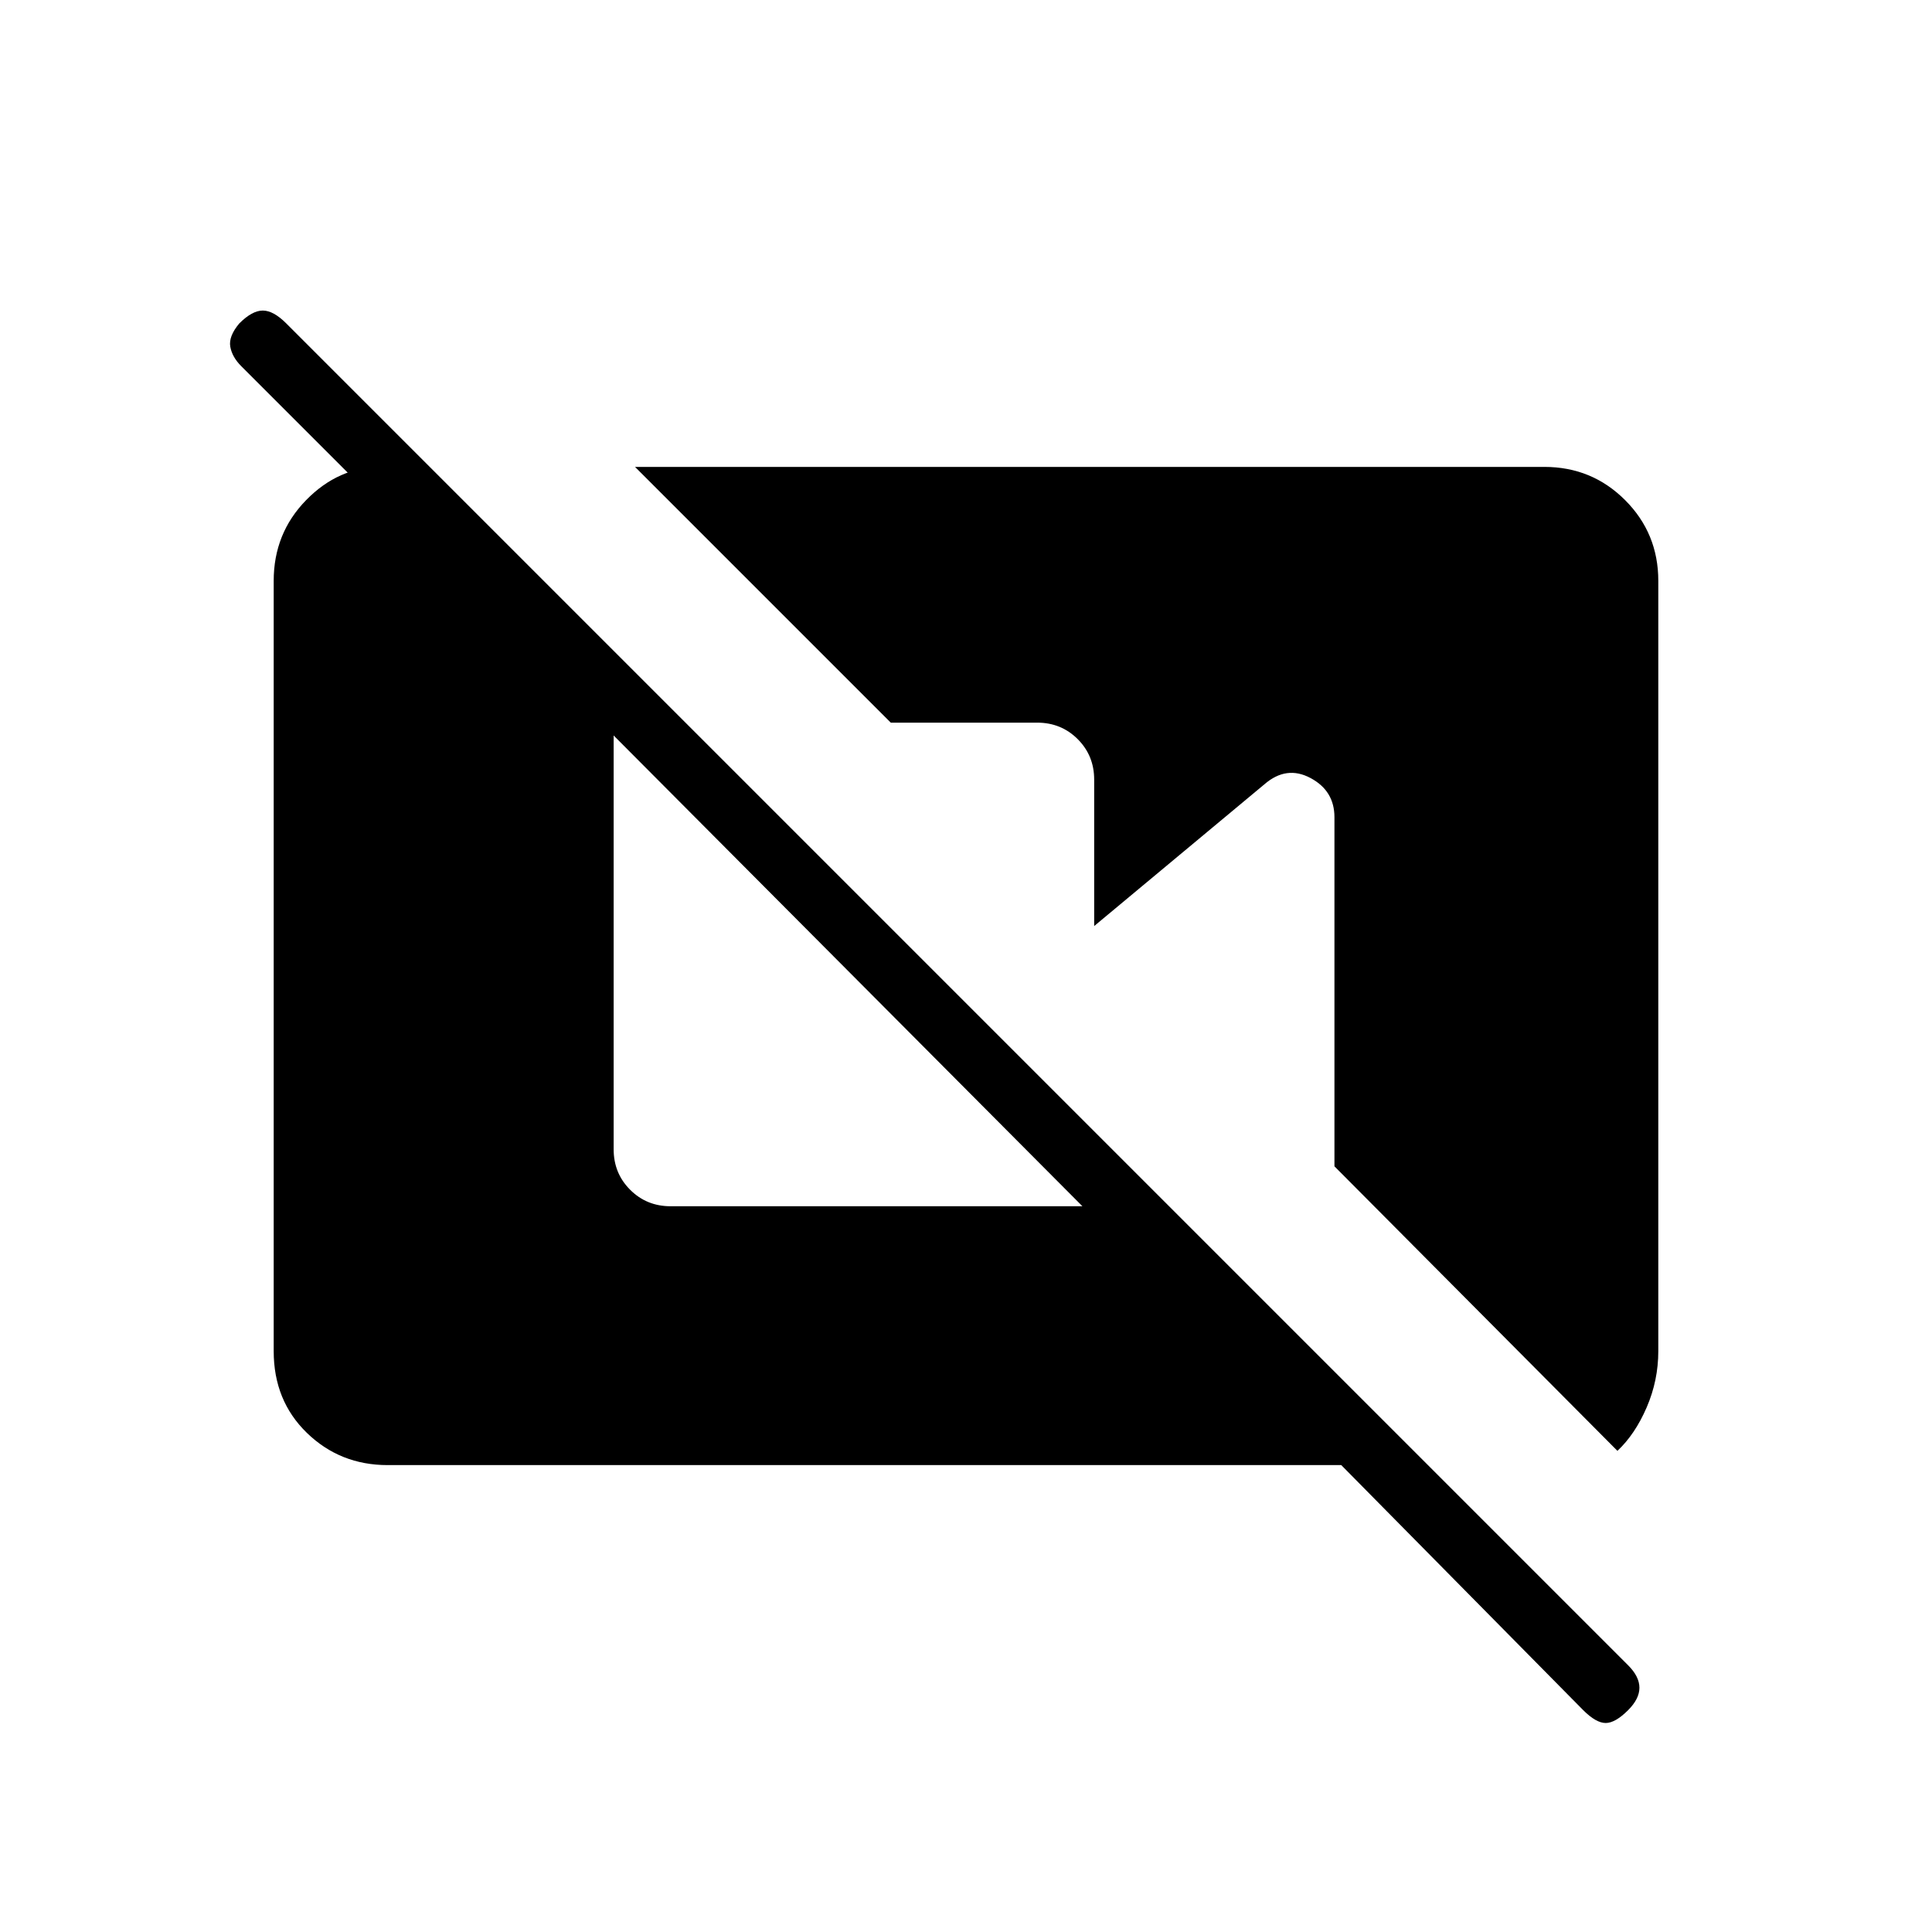 <svg xmlns="http://www.w3.org/2000/svg" height="20" viewBox="0 -960 960 960" width="20"><path d="M192.62-232q-23.62 0-40.12-16-16.5-16-16.5-40.62v-382.76q0-23.62 16.12-40.12 16.11-16.5 37.42-16.5L202-739.54v43.62L119.92-778q-4.61-4.62-5.5-9.77-.88-5.15 4.5-11.54 6.39-6.38 11.66-6.38 5.27 0 11.65 6.38L809-132.54q5.62 5.62 5.62 11.16 0 5.53-5.62 11.15-6.38 6.38-11.15 6.38-4.77 0-11.16-6.38L666.46-232H192.62Zm611.07-7.08L663.08-380.46v-173.46q0-13.16-11.93-19.5-11.92-6.35-22.84 3.11l-84.62 70.46v-72.77q0-11.92-8.19-20.11t-20.12-8.19h-72.76L315.54-728h451.84q23.62 0 40.12 16.5Q824-695 824-671.38v382.76q0 14.54-5.77 27.93-5.77 13.38-14.54 21.61ZM333.23-360.62h204.62L304.92-594.54v205.62q0 11.92 8.2 20.11 8.19 8.19 20.11 8.19Z"/></svg>